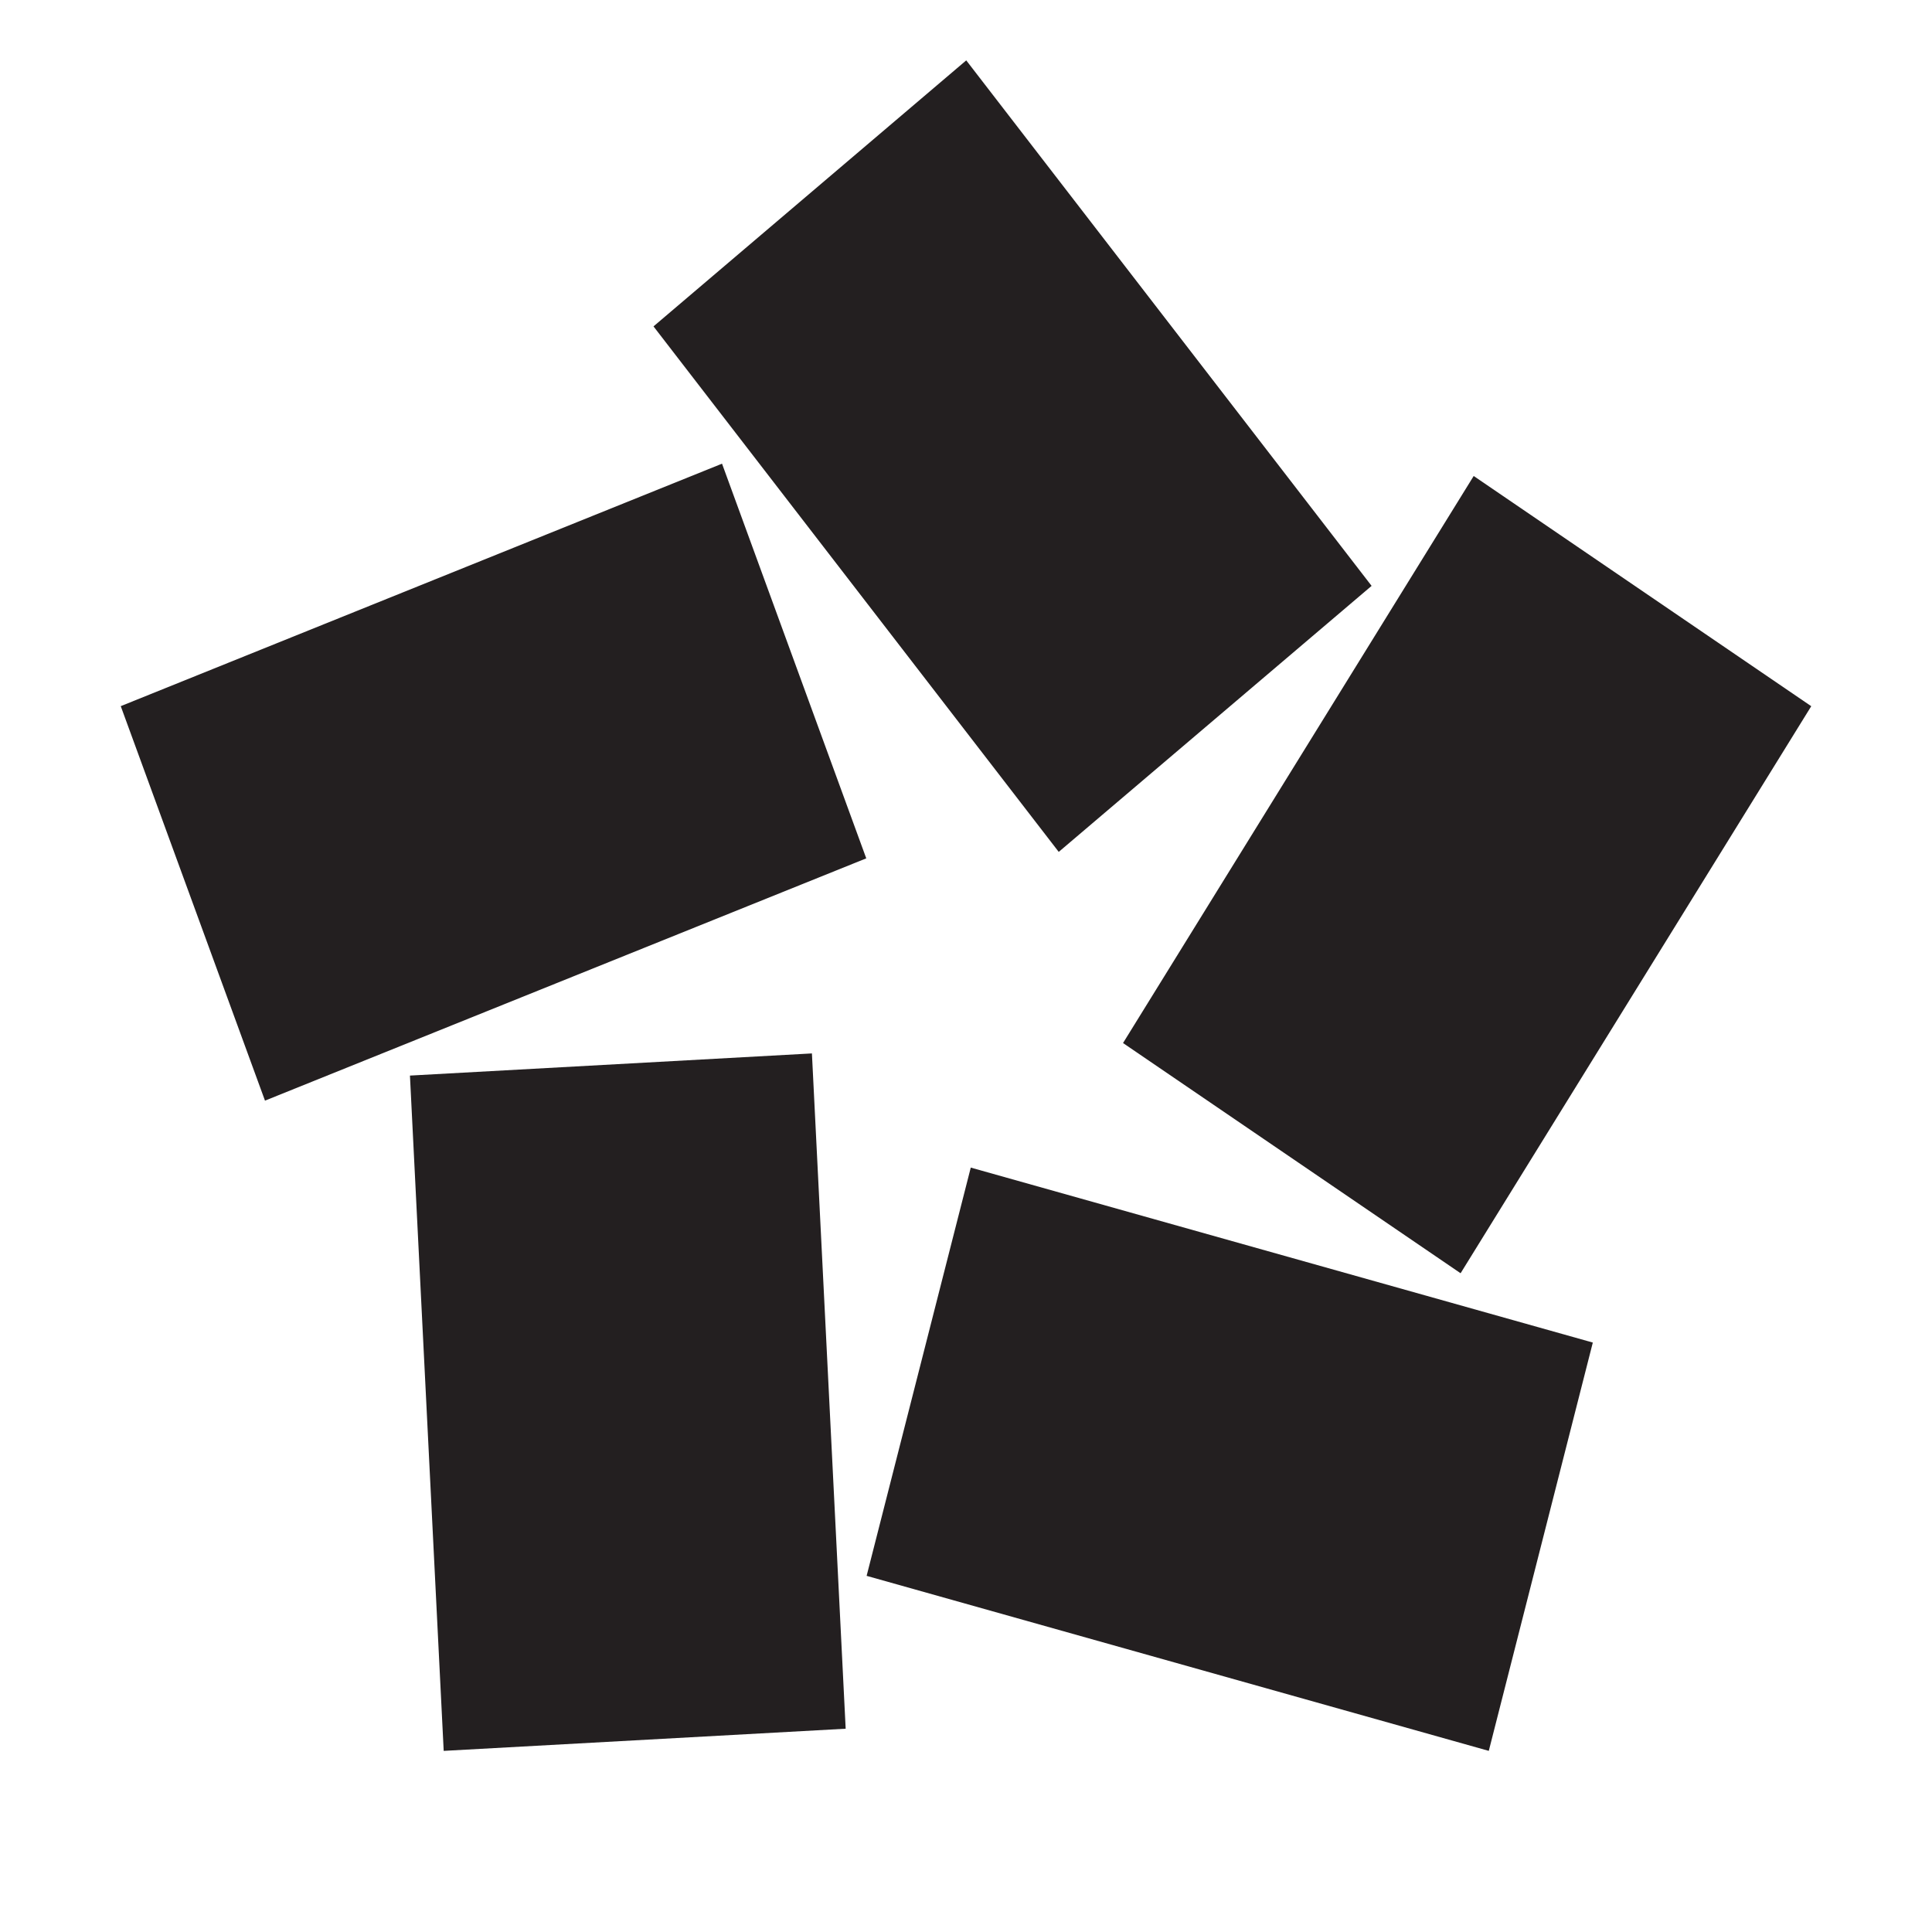 <svg width="32" height="32" viewBox="0 0 32 32" fill="none" xmlns="http://www.w3.org/2000/svg">
<path d="M14.007 28.633L7.349 29L6.79 17.815L13.448 17.448L14.007 28.633Z" fill="#231F20"/>
<path d="M26.382 22.237L24.659 29L14.354 26.101L16.079 19.339L26.382 22.237Z" fill="#231F20"/>
<path d="M24.409 7.884L30 11.697L24.192 21.089L18.601 17.276L24.409 7.884Z" fill="#231F20"/>
<path d="M10.824 5.406L16.004 1L22.718 9.704L17.536 14.11L10.824 5.406Z" fill="#231F20"/>
<path d="M4.389 18.23L2 11.696L11.959 7.68L14.348 14.217L4.389 18.23Z" fill="#231F20"/>
</svg>

